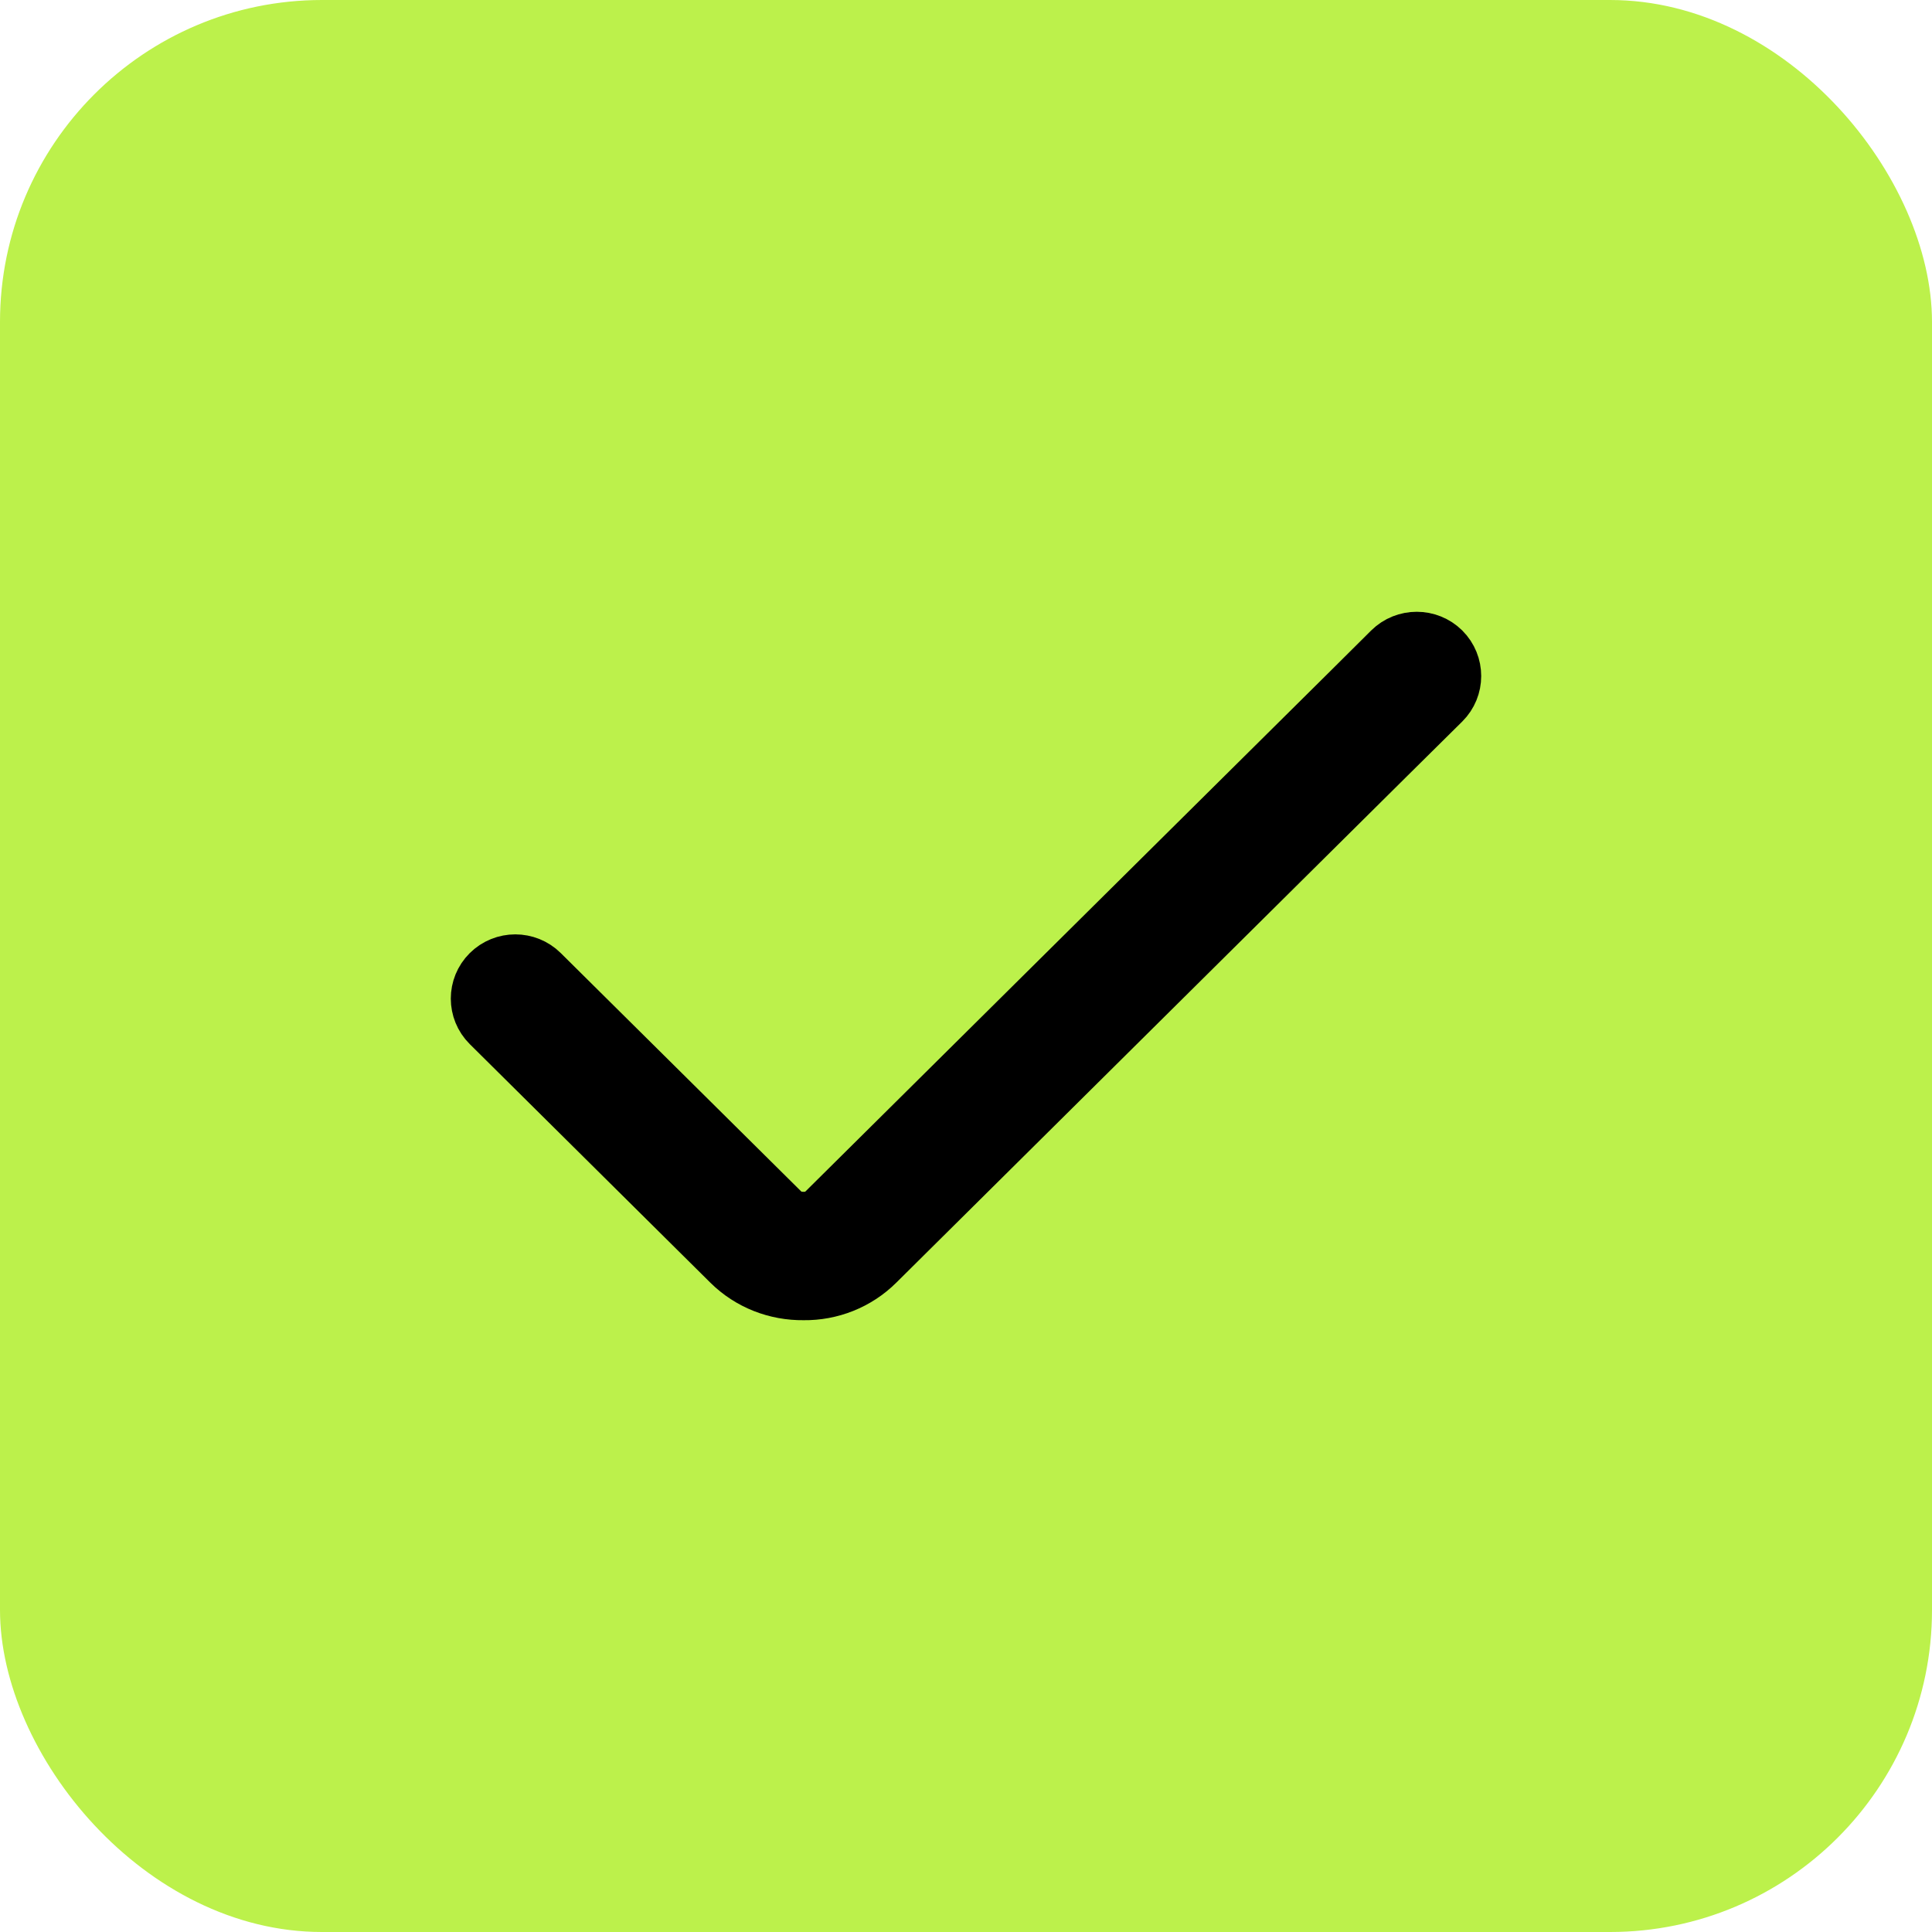 <svg width="24" height="24" viewBox="0 0 24 24" fill="none" xmlns="http://www.w3.org/2000/svg">
<rect width="24" height="24" rx="4" fill="#BCF14B"/>
<path d="M10.853 15.649L16.604 9.946L17.209 9.346L17.883 8.679C18.039 8.524 18.039 8.272 17.883 8.116C17.726 7.961 17.472 7.961 17.315 8.116L16.807 8.621L16.223 9.2L10.286 15.086C10.207 15.165 10.1 15.206 9.984 15.205C9.858 15.206 9.751 15.165 9.673 15.086L6.685 12.124C6.528 11.968 6.274 11.968 6.117 12.124C5.961 12.279 5.961 12.531 6.117 12.686L9.105 15.649C9.34 15.882 9.656 16.004 9.984 16C10.303 16.004 10.619 15.882 10.853 15.649Z" fill="black" stroke="black" stroke-width="0.8"/>
</svg>
